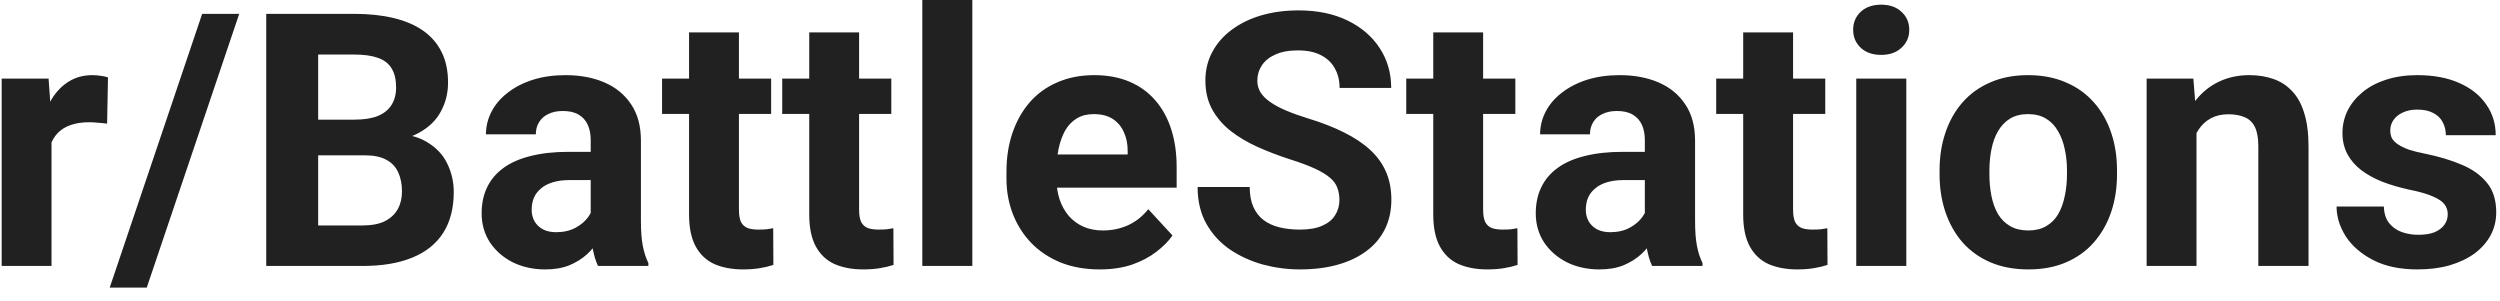 <svg width="141" height="17" viewBox="0 0 141 17" fill="none" xmlns="http://www.w3.org/2000/svg">
<path d="M2.906 6.738V15H0.094V4.434H2.74L2.906 6.738ZM6.09 4.365L6.041 6.973C5.904 6.953 5.738 6.937 5.543 6.924C5.354 6.904 5.182 6.895 5.025 6.895C4.628 6.895 4.283 6.947 3.99 7.051C3.704 7.148 3.463 7.295 3.268 7.49C3.079 7.686 2.936 7.923 2.838 8.203C2.747 8.483 2.695 8.802 2.682 9.16L2.115 8.984C2.115 8.301 2.184 7.673 2.32 7.1C2.457 6.52 2.656 6.016 2.916 5.586C3.183 5.156 3.508 4.824 3.893 4.59C4.277 4.355 4.716 4.238 5.211 4.238C5.367 4.238 5.527 4.251 5.689 4.277C5.852 4.297 5.986 4.326 6.09 4.365ZM13.492 0.781L8.277 16.221H6.188L11.402 0.781H13.492ZM20.582 8.76H16.93L16.91 6.748H19.977C20.517 6.748 20.96 6.68 21.305 6.543C21.65 6.4 21.907 6.195 22.076 5.928C22.252 5.654 22.34 5.322 22.34 4.932C22.34 4.489 22.255 4.131 22.086 3.857C21.923 3.584 21.666 3.385 21.314 3.262C20.969 3.138 20.523 3.076 19.977 3.076H17.945V15H15.016V0.781H19.977C20.803 0.781 21.542 0.859 22.193 1.016C22.851 1.172 23.408 1.41 23.863 1.729C24.319 2.048 24.667 2.451 24.908 2.939C25.149 3.421 25.27 3.994 25.27 4.658C25.27 5.244 25.136 5.785 24.869 6.279C24.609 6.774 24.195 7.178 23.629 7.49C23.069 7.803 22.337 7.975 21.432 8.008L20.582 8.76ZM20.455 15H16.129L17.271 12.715H20.455C20.969 12.715 21.389 12.633 21.715 12.471C22.04 12.301 22.281 12.074 22.438 11.787C22.594 11.501 22.672 11.172 22.672 10.801C22.672 10.384 22.6 10.023 22.457 9.717C22.32 9.411 22.099 9.176 21.793 9.014C21.487 8.844 21.083 8.76 20.582 8.76H17.76L17.779 6.748H21.295L21.969 7.539C22.835 7.526 23.531 7.679 24.059 7.998C24.592 8.311 24.98 8.717 25.221 9.219C25.468 9.72 25.592 10.257 25.592 10.83C25.592 11.742 25.393 12.51 24.996 13.135C24.599 13.753 24.016 14.219 23.248 14.531C22.486 14.844 21.555 15 20.455 15ZM33.316 12.617V7.91C33.316 7.572 33.261 7.282 33.15 7.041C33.04 6.794 32.867 6.602 32.633 6.465C32.405 6.328 32.109 6.26 31.744 6.26C31.432 6.26 31.162 6.315 30.934 6.426C30.706 6.53 30.53 6.683 30.406 6.885C30.283 7.08 30.221 7.311 30.221 7.578H27.408C27.408 7.129 27.512 6.702 27.721 6.299C27.929 5.895 28.232 5.54 28.629 5.234C29.026 4.922 29.498 4.678 30.045 4.502C30.598 4.326 31.217 4.238 31.9 4.238C32.721 4.238 33.45 4.375 34.088 4.648C34.726 4.922 35.227 5.332 35.592 5.879C35.963 6.426 36.148 7.109 36.148 7.93V12.451C36.148 13.031 36.184 13.506 36.256 13.877C36.328 14.242 36.432 14.56 36.568 14.834V15H33.727C33.59 14.713 33.486 14.355 33.414 13.926C33.349 13.49 33.316 13.053 33.316 12.617ZM33.688 8.564L33.707 10.156H32.135C31.764 10.156 31.441 10.199 31.168 10.283C30.895 10.368 30.67 10.488 30.494 10.645C30.318 10.794 30.188 10.97 30.104 11.172C30.025 11.374 29.986 11.595 29.986 11.836C29.986 12.077 30.042 12.295 30.152 12.49C30.263 12.679 30.422 12.829 30.631 12.94C30.839 13.044 31.083 13.096 31.363 13.096C31.787 13.096 32.154 13.011 32.467 12.842C32.779 12.672 33.02 12.464 33.19 12.217C33.365 11.969 33.456 11.735 33.463 11.514L34.205 12.705C34.101 12.972 33.958 13.249 33.775 13.535C33.6 13.822 33.375 14.092 33.102 14.346C32.828 14.593 32.499 14.798 32.115 14.961C31.731 15.117 31.275 15.195 30.748 15.195C30.078 15.195 29.469 15.062 28.922 14.795C28.381 14.521 27.952 14.147 27.633 13.672C27.32 13.19 27.164 12.643 27.164 12.031C27.164 11.478 27.268 10.986 27.477 10.557C27.685 10.127 27.991 9.766 28.395 9.473C28.805 9.173 29.316 8.949 29.928 8.799C30.54 8.643 31.249 8.564 32.057 8.564H33.688ZM43.492 4.434V6.426H37.34V4.434H43.492ZM38.863 1.826H41.676V11.816C41.676 12.122 41.715 12.357 41.793 12.52C41.878 12.682 42.001 12.796 42.164 12.861C42.327 12.92 42.532 12.949 42.779 12.949C42.955 12.949 43.111 12.943 43.248 12.93C43.391 12.91 43.512 12.891 43.609 12.871L43.619 14.941C43.378 15.02 43.118 15.081 42.838 15.127C42.558 15.172 42.249 15.195 41.91 15.195C41.292 15.195 40.751 15.094 40.289 14.893C39.833 14.684 39.482 14.352 39.234 13.896C38.987 13.441 38.863 12.842 38.863 12.1V1.826ZM50.27 4.434V6.426H44.117V4.434H50.27ZM45.641 1.826H48.453V11.816C48.453 12.122 48.492 12.357 48.57 12.52C48.655 12.682 48.779 12.796 48.941 12.861C49.104 12.92 49.309 12.949 49.557 12.949C49.732 12.949 49.889 12.943 50.025 12.93C50.169 12.91 50.289 12.891 50.387 12.871L50.397 14.941C50.156 15.02 49.895 15.081 49.615 15.127C49.335 15.172 49.026 15.195 48.688 15.195C48.069 15.195 47.529 15.094 47.066 14.893C46.611 14.684 46.259 14.352 46.012 13.896C45.764 13.441 45.641 12.842 45.641 12.1V1.826ZM54.84 0V15H52.018V0H54.84ZM62.027 15.195C61.207 15.195 60.471 15.065 59.82 14.805C59.169 14.538 58.616 14.17 58.16 13.701C57.711 13.232 57.366 12.689 57.125 12.07C56.884 11.445 56.764 10.781 56.764 10.078V9.688C56.764 8.887 56.878 8.154 57.105 7.49C57.333 6.826 57.659 6.25 58.082 5.762C58.512 5.273 59.033 4.899 59.645 4.639C60.257 4.372 60.947 4.238 61.715 4.238C62.464 4.238 63.128 4.362 63.707 4.609C64.287 4.857 64.772 5.208 65.162 5.664C65.559 6.12 65.859 6.667 66.061 7.305C66.262 7.936 66.363 8.639 66.363 9.414V10.586H57.965V8.711H63.6V8.496C63.6 8.105 63.528 7.757 63.385 7.451C63.248 7.139 63.04 6.891 62.76 6.709C62.48 6.527 62.122 6.436 61.685 6.436C61.315 6.436 60.995 6.517 60.728 6.68C60.462 6.842 60.243 7.07 60.074 7.363C59.911 7.656 59.788 8.001 59.703 8.398C59.625 8.789 59.586 9.219 59.586 9.688V10.078C59.586 10.501 59.645 10.892 59.762 11.25C59.885 11.608 60.058 11.917 60.279 12.178C60.507 12.438 60.781 12.64 61.1 12.783C61.425 12.926 61.793 12.998 62.203 12.998C62.711 12.998 63.183 12.9 63.619 12.705C64.062 12.503 64.443 12.2 64.762 11.797L66.129 13.281C65.908 13.6 65.605 13.906 65.221 14.199C64.843 14.492 64.387 14.733 63.853 14.922C63.32 15.104 62.711 15.195 62.027 15.195ZM75.543 11.279C75.543 11.025 75.504 10.797 75.426 10.596C75.354 10.387 75.217 10.199 75.016 10.029C74.814 9.854 74.531 9.681 74.166 9.512C73.801 9.342 73.329 9.167 72.75 8.984C72.106 8.776 71.493 8.542 70.914 8.281C70.341 8.021 69.833 7.718 69.391 7.373C68.954 7.021 68.609 6.615 68.356 6.152C68.108 5.69 67.984 5.153 67.984 4.541C67.984 3.949 68.115 3.411 68.375 2.93C68.635 2.441 69 2.025 69.469 1.68C69.938 1.328 70.491 1.058 71.129 0.869C71.773 0.68 72.48 0.586 73.248 0.586C74.296 0.586 75.211 0.775 75.992 1.152C76.773 1.53 77.379 2.048 77.809 2.705C78.245 3.363 78.463 4.115 78.463 4.961H75.553C75.553 4.544 75.465 4.18 75.289 3.867C75.12 3.548 74.859 3.298 74.508 3.115C74.163 2.933 73.727 2.842 73.199 2.842C72.691 2.842 72.268 2.92 71.93 3.076C71.591 3.226 71.337 3.431 71.168 3.691C70.999 3.945 70.914 4.232 70.914 4.551C70.914 4.792 70.973 5.01 71.09 5.205C71.213 5.4 71.396 5.583 71.637 5.752C71.878 5.921 72.174 6.081 72.525 6.23C72.877 6.38 73.284 6.527 73.746 6.67C74.521 6.904 75.201 7.168 75.787 7.461C76.38 7.754 76.874 8.083 77.272 8.447C77.669 8.812 77.968 9.225 78.17 9.688C78.372 10.15 78.473 10.674 78.473 11.26C78.473 11.878 78.352 12.432 78.111 12.92C77.87 13.408 77.522 13.822 77.066 14.16C76.611 14.499 76.067 14.756 75.436 14.932C74.804 15.107 74.098 15.195 73.316 15.195C72.613 15.195 71.92 15.104 71.236 14.922C70.553 14.733 69.931 14.45 69.371 14.072C68.818 13.695 68.375 13.213 68.043 12.627C67.711 12.041 67.545 11.348 67.545 10.547H70.484C70.484 10.99 70.553 11.364 70.689 11.67C70.826 11.976 71.018 12.223 71.266 12.412C71.519 12.601 71.819 12.738 72.164 12.822C72.516 12.907 72.9 12.949 73.316 12.949C73.824 12.949 74.241 12.878 74.566 12.734C74.898 12.591 75.143 12.393 75.299 12.139C75.462 11.885 75.543 11.598 75.543 11.279ZM85.465 4.434V6.426H79.312V4.434H85.465ZM80.836 1.826H83.648V11.816C83.648 12.122 83.688 12.357 83.766 12.52C83.85 12.682 83.974 12.796 84.137 12.861C84.299 12.92 84.505 12.949 84.752 12.949C84.928 12.949 85.084 12.943 85.221 12.93C85.364 12.91 85.484 12.891 85.582 12.871L85.592 14.941C85.351 15.02 85.091 15.081 84.811 15.127C84.531 15.172 84.221 15.195 83.883 15.195C83.264 15.195 82.724 15.094 82.262 14.893C81.806 14.684 81.454 14.352 81.207 13.896C80.96 13.441 80.836 12.842 80.836 12.1V1.826ZM92.769 12.617V7.91C92.769 7.572 92.714 7.282 92.603 7.041C92.493 6.794 92.32 6.602 92.086 6.465C91.858 6.328 91.562 6.26 91.197 6.26C90.885 6.26 90.615 6.315 90.387 6.426C90.159 6.53 89.983 6.683 89.859 6.885C89.736 7.08 89.674 7.311 89.674 7.578H86.861C86.861 7.129 86.966 6.702 87.174 6.299C87.382 5.895 87.685 5.54 88.082 5.234C88.479 4.922 88.951 4.678 89.498 4.502C90.051 4.326 90.67 4.238 91.353 4.238C92.174 4.238 92.903 4.375 93.541 4.648C94.179 4.922 94.68 5.332 95.045 5.879C95.416 6.426 95.602 7.109 95.602 7.93V12.451C95.602 13.031 95.637 13.506 95.709 13.877C95.781 14.242 95.885 14.56 96.022 14.834V15H93.18C93.043 14.713 92.939 14.355 92.867 13.926C92.802 13.49 92.769 13.053 92.769 12.617ZM93.141 8.564L93.16 10.156H91.588C91.217 10.156 90.894 10.199 90.621 10.283C90.348 10.368 90.123 10.488 89.947 10.645C89.772 10.794 89.641 10.97 89.557 11.172C89.478 11.374 89.439 11.595 89.439 11.836C89.439 12.077 89.495 12.295 89.606 12.49C89.716 12.679 89.876 12.829 90.084 12.94C90.292 13.044 90.537 13.096 90.816 13.096C91.24 13.096 91.607 13.011 91.92 12.842C92.232 12.672 92.473 12.464 92.643 12.217C92.818 11.969 92.909 11.735 92.916 11.514L93.658 12.705C93.554 12.972 93.411 13.249 93.228 13.535C93.053 13.822 92.828 14.092 92.555 14.346C92.281 14.593 91.953 14.798 91.568 14.961C91.184 15.117 90.728 15.195 90.201 15.195C89.531 15.195 88.922 15.062 88.375 14.795C87.835 14.521 87.405 14.147 87.086 13.672C86.773 13.19 86.617 12.643 86.617 12.031C86.617 11.478 86.721 10.986 86.93 10.557C87.138 10.127 87.444 9.766 87.848 9.473C88.258 9.173 88.769 8.949 89.381 8.799C89.993 8.643 90.703 8.564 91.51 8.564H93.141ZM102.945 4.434V6.426H96.793V4.434H102.945ZM98.316 1.826H101.129V11.816C101.129 12.122 101.168 12.357 101.246 12.52C101.331 12.682 101.454 12.796 101.617 12.861C101.78 12.92 101.985 12.949 102.232 12.949C102.408 12.949 102.564 12.943 102.701 12.93C102.844 12.91 102.965 12.891 103.062 12.871L103.072 14.941C102.831 15.02 102.571 15.081 102.291 15.127C102.011 15.172 101.702 15.195 101.363 15.195C100.745 15.195 100.204 15.094 99.742 14.893C99.287 14.684 98.935 14.352 98.688 13.896C98.44 13.441 98.316 12.842 98.316 12.1V1.826ZM107.516 4.434V15H104.693V4.434H107.516ZM104.518 1.68C104.518 1.27 104.661 0.931 104.947 0.664C105.234 0.397 105.618 0.264 106.1 0.264C106.575 0.264 106.956 0.397 107.242 0.664C107.535 0.931 107.682 1.27 107.682 1.68C107.682 2.09 107.535 2.428 107.242 2.695C106.956 2.962 106.575 3.096 106.1 3.096C105.618 3.096 105.234 2.962 104.947 2.695C104.661 2.428 104.518 2.09 104.518 1.68ZM109.391 9.824V9.619C109.391 8.844 109.501 8.132 109.723 7.48C109.944 6.823 110.266 6.253 110.689 5.771C111.113 5.29 111.633 4.915 112.252 4.648C112.87 4.375 113.58 4.238 114.381 4.238C115.182 4.238 115.895 4.375 116.52 4.648C117.145 4.915 117.669 5.29 118.092 5.771C118.521 6.253 118.847 6.823 119.068 7.48C119.29 8.132 119.4 8.844 119.4 9.619V9.824C119.4 10.592 119.29 11.305 119.068 11.963C118.847 12.614 118.521 13.184 118.092 13.672C117.669 14.154 117.148 14.528 116.529 14.795C115.911 15.062 115.201 15.195 114.4 15.195C113.6 15.195 112.887 15.062 112.262 14.795C111.643 14.528 111.119 14.154 110.689 13.672C110.266 13.184 109.944 12.614 109.723 11.963C109.501 11.305 109.391 10.592 109.391 9.824ZM112.203 9.619V9.824C112.203 10.267 112.242 10.68 112.32 11.065C112.398 11.449 112.522 11.787 112.691 12.08C112.867 12.367 113.095 12.591 113.375 12.754C113.655 12.917 113.997 12.998 114.4 12.998C114.791 12.998 115.126 12.917 115.406 12.754C115.686 12.591 115.911 12.367 116.08 12.08C116.249 11.787 116.373 11.449 116.451 11.065C116.536 10.68 116.578 10.267 116.578 9.824V9.619C116.578 9.189 116.536 8.786 116.451 8.408C116.373 8.024 116.246 7.686 116.07 7.393C115.901 7.093 115.676 6.859 115.396 6.689C115.117 6.52 114.778 6.436 114.381 6.436C113.984 6.436 113.645 6.52 113.365 6.689C113.092 6.859 112.867 7.093 112.691 7.393C112.522 7.686 112.398 8.024 112.32 8.408C112.242 8.786 112.203 9.189 112.203 9.619ZM123.883 6.689V15H121.07V4.434H123.707L123.883 6.689ZM123.473 9.346H122.711C122.711 8.564 122.812 7.861 123.014 7.236C123.215 6.605 123.499 6.068 123.863 5.625C124.228 5.176 124.661 4.834 125.162 4.6C125.67 4.359 126.236 4.238 126.861 4.238C127.356 4.238 127.809 4.31 128.219 4.453C128.629 4.596 128.98 4.824 129.273 5.137C129.573 5.449 129.801 5.863 129.957 6.377C130.12 6.891 130.201 7.52 130.201 8.262V15H127.369V8.252C127.369 7.783 127.304 7.419 127.174 7.158C127.044 6.898 126.852 6.715 126.598 6.611C126.35 6.501 126.044 6.445 125.68 6.445C125.302 6.445 124.973 6.52 124.693 6.67C124.42 6.82 124.192 7.028 124.01 7.295C123.834 7.555 123.701 7.861 123.609 8.213C123.518 8.564 123.473 8.942 123.473 9.346ZM138.053 12.08C138.053 11.878 137.994 11.696 137.877 11.533C137.76 11.37 137.542 11.221 137.223 11.084C136.91 10.941 136.458 10.81 135.865 10.693C135.331 10.576 134.833 10.43 134.371 10.254C133.915 10.072 133.518 9.854 133.18 9.6C132.848 9.346 132.587 9.046 132.398 8.701C132.21 8.35 132.115 7.949 132.115 7.5C132.115 7.057 132.21 6.641 132.398 6.25C132.594 5.859 132.87 5.514 133.229 5.215C133.593 4.909 134.036 4.671 134.557 4.502C135.084 4.326 135.676 4.238 136.334 4.238C137.252 4.238 138.04 4.385 138.697 4.678C139.361 4.971 139.869 5.374 140.221 5.889C140.579 6.396 140.758 6.976 140.758 7.627H137.945C137.945 7.354 137.887 7.109 137.77 6.895C137.659 6.673 137.483 6.501 137.242 6.377C137.008 6.247 136.702 6.182 136.324 6.182C136.012 6.182 135.742 6.237 135.514 6.348C135.286 6.452 135.11 6.595 134.986 6.777C134.869 6.953 134.811 7.148 134.811 7.363C134.811 7.526 134.843 7.673 134.908 7.803C134.98 7.926 135.094 8.04 135.25 8.145C135.406 8.249 135.608 8.346 135.855 8.438C136.109 8.522 136.422 8.6 136.793 8.672C137.555 8.828 138.235 9.033 138.834 9.287C139.433 9.535 139.908 9.873 140.26 10.303C140.611 10.726 140.787 11.283 140.787 11.973C140.787 12.441 140.683 12.871 140.475 13.262C140.266 13.652 139.967 13.994 139.576 14.287C139.186 14.574 138.717 14.798 138.17 14.961C137.63 15.117 137.021 15.195 136.344 15.195C135.361 15.195 134.527 15.02 133.844 14.668C133.167 14.316 132.652 13.87 132.301 13.33C131.956 12.783 131.783 12.223 131.783 11.65H134.449C134.462 12.034 134.56 12.344 134.742 12.578C134.931 12.812 135.169 12.982 135.455 13.086C135.748 13.19 136.064 13.242 136.402 13.242C136.767 13.242 137.07 13.193 137.311 13.096C137.551 12.992 137.734 12.855 137.857 12.685C137.988 12.51 138.053 12.308 138.053 12.08Z" fill="black" fill-opacity="0.87"/>
</svg>
